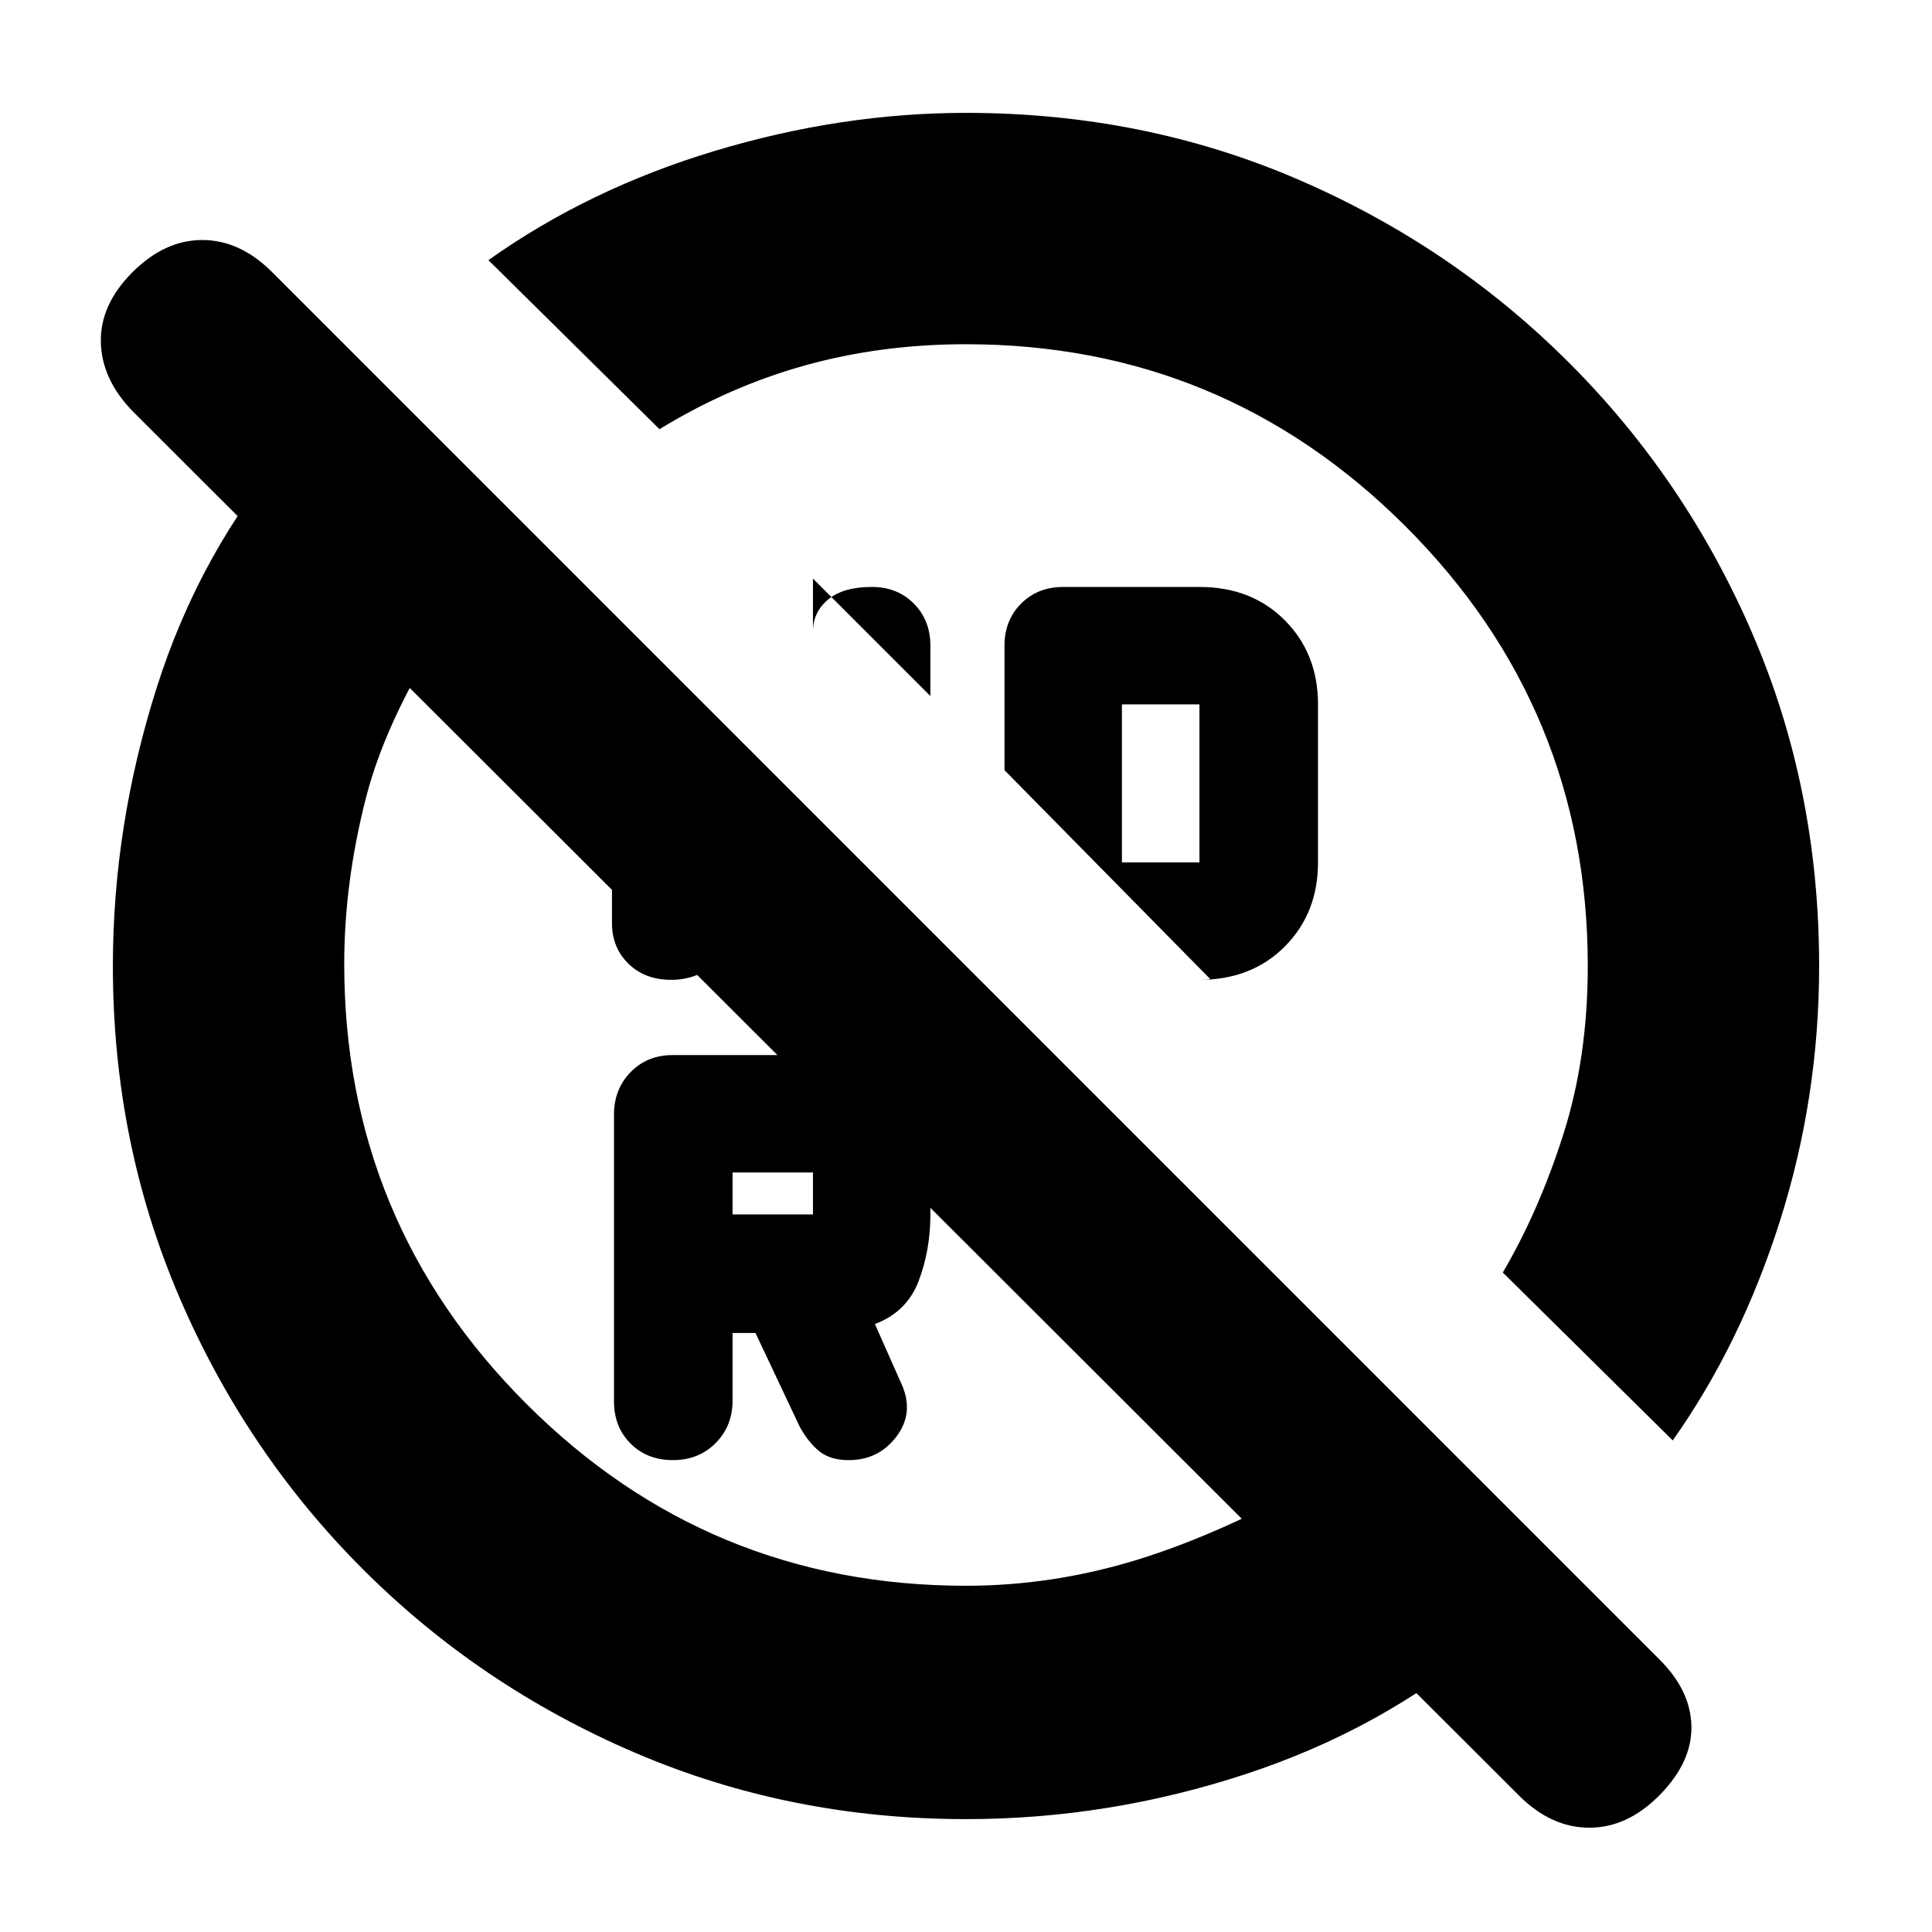 <svg xmlns="http://www.w3.org/2000/svg" height="20" viewBox="0 -960 960 960" width="20"><path d="M479.96-788.956q-42.003 0-79.699 10.456-37.695 10.457-72.565 31.761l-85-84.001q49.869-35.434 112.587-54.304Q418-903.913 480-903.913q88.187 0 164.887 33.042 76.701 33.043 134.821 91.163 58.12 58.12 91.163 134.821 33.042 76.7 33.042 164.887 0 65.311-19.434 126.59-19.435 61.28-53.305 109.149l-84.435-83.435q17.938-30.577 30.078-68.669 12.139-38.092 12.139-83.578 0-128.1-90.584-218.557-90.584-90.456-218.412-90.456Zm-17.656 174.825-58.347-58.348v26.305q0-9.608 7.484-15.891 7.485-6.283 21.755-6.283 12.671 0 20.889 8.266 8.219 8.266 8.219 20.908v25.043ZM654.913-610v78.522q0 25.174-16.474 41.761Q621.965-473.13 596-473.13h5.74L499.13-577.305v-61.869q0-12.642 8.266-20.908 8.266-8.266 20.908-8.266H596q25.965 0 42.439 16.587T654.913-610Zm-97.435 78.522H596V-610h-38.522v78.522ZM403.957-356.565v-20.826H364v20.826h39.957Zm133.261-181.653ZM364-297.652v33.682q0 12.56-8.396 21.025-8.397 8.466-21.238 8.466t-21.06-8.25q-8.219-8.251-8.219-20.87v-142.59q0-12.618 8.266-21.084t20.908-8.466h69.696q23.84 0 41.094 17.018 17.253 17.018 17.253 41.33v20.826q0 17.754-5.848 33.116-5.847 15.362-21.717 21.362l13.565 30.565q5.87 13.87-2.951 25.456-8.821 11.587-23.623 11.587-9.01 0-14.391-4.217-5.382-4.217-9.817-12.087l-22.131-46.869H364Zm-59.913-310.826L364-539.13v36.826q0 12.642-8.68 20.908-8.679 8.266-21.954 8.266-12.841 0-21.06-7.983t-8.219-20.191v-107.174ZM415.13-414.565ZM144.478-738.522l82.305 81.74q-34 50.695-44.87 92.934-10.869 42.239-10.869 82.848 0 128.043 90.456 218.5 90.457 90.456 218.5 90.456 43.129 0 85.121-12.934t92.357-41.24l80.913 81.809q-51.478 43.627-119.5 65.975-68.021 22.347-138.923 22.347-87.556 0-164.562-33.042-77.007-33.043-135.123-91.163-58.116-58.12-91.156-135.133Q56.087-392.438 56.087-480q0-69.651 21.695-138.065 21.696-68.414 66.696-120.457ZM824.739-68.109q-16 16.283-35 16.283t-35-16L65.826-755.74q-15.434-16-15.717-34.5-.283-18.5 15.717-34.5t34.718-16q18.717 0 34.717 16l689.478 689.478q15.435 15.435 15.717 33.152.283 17.718-15.717 34Z"/></svg>